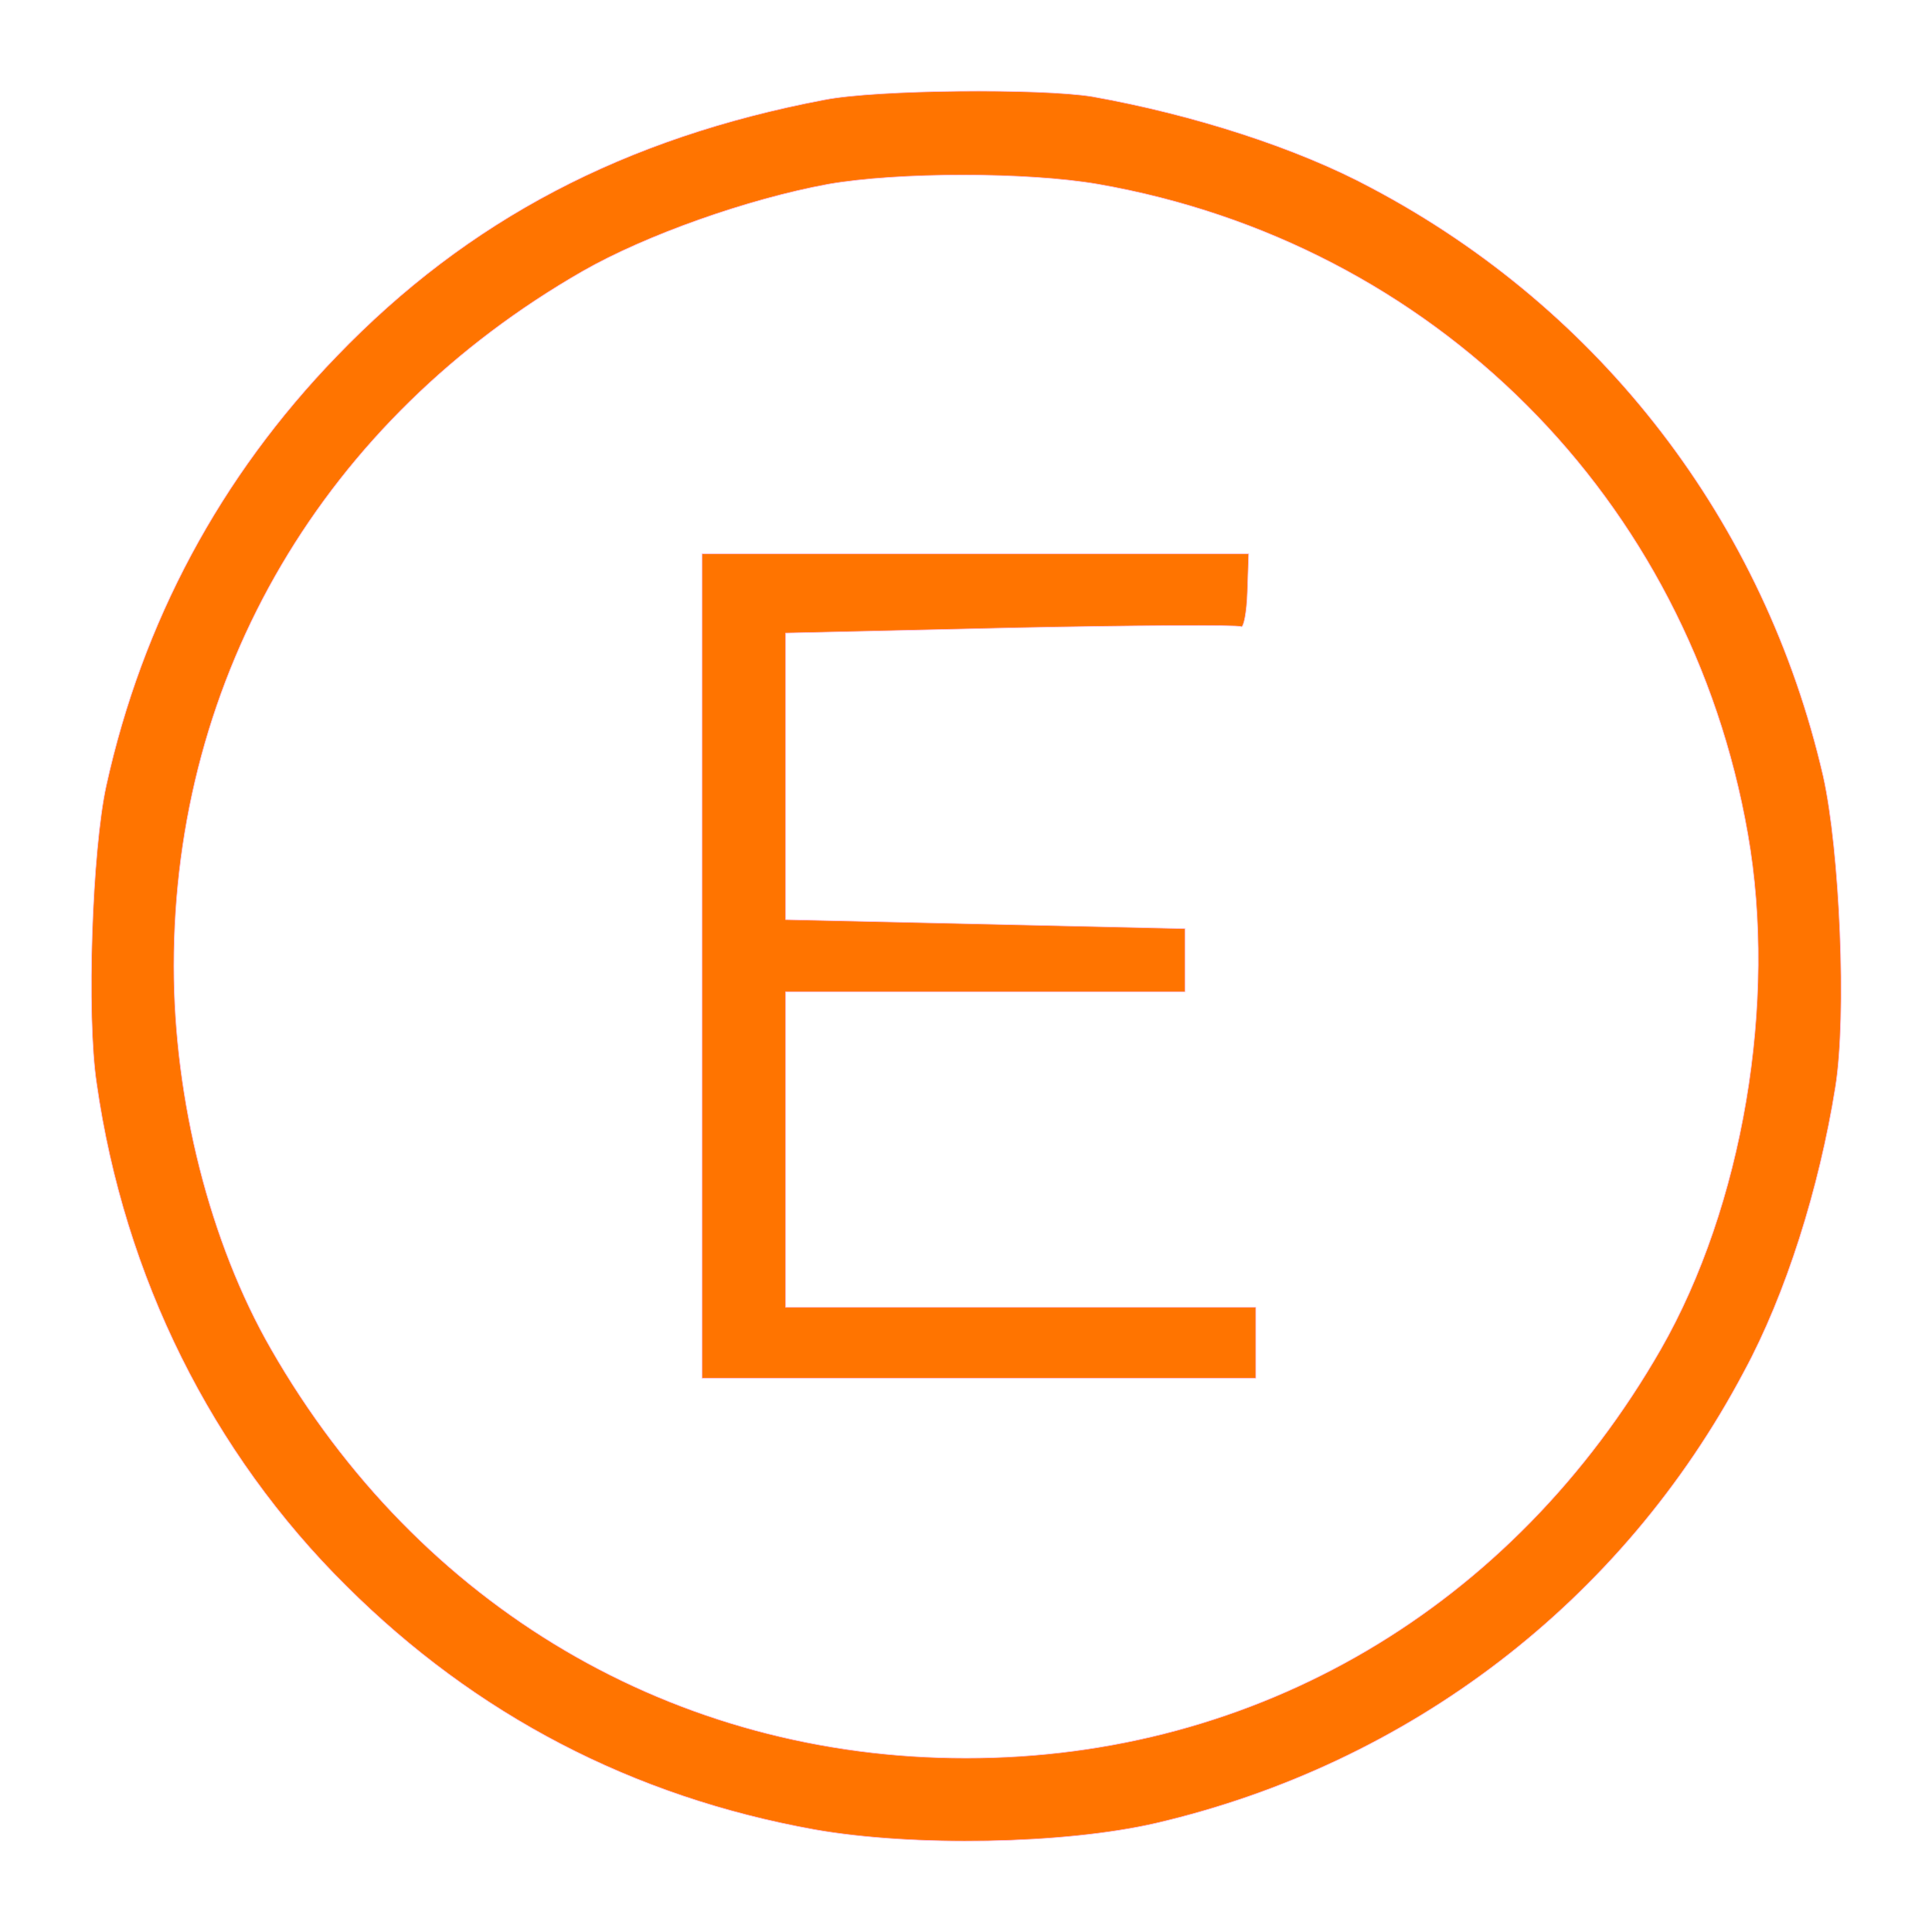 <?xml version="1.0" standalone="no"?>
<!DOCTYPE svg PUBLIC "-//W3C//DTD SVG 20010904//EN"
 "http://www.w3.org/TR/2001/REC-SVG-20010904/DTD/svg10.dtd">
<svg version="1.0" xmlns="http://www.w3.org/2000/svg"
 width="300pt" height="300pt" viewBox="0 0 300 300"
 preserveAspectRatio="xMidYMid meet">

<g transform="translate(0,300) scale(0.1,-0.1)"
fill="#ff7400" stroke="#ffb8e2">
<path d="M1280 2845 c-310 -59 -553 -186 -757 -398 -181 -187 -302 -413 -358
-667 -22 -100 -31 -356 -15 -462 43 -301 179 -574 388 -781 201 -200 444 -327
727 -378 153 -27 387 -23 530 10 394 92 724 344 913 701 65 120 117 285 142
442 18 111 7 367 -19 483 -91 394 -344 724 -701 913 -115 62 -277 114 -434
142 -80 13 -335 11 -416 -5z m425 -131 c521 -91 918 -488 1009 -1009 46 -261
-8 -578 -135 -800 -230 -401 -627 -635 -1079 -635 -452 0 -849 234 -1079 635
-95 165 -151 387 -151 595 0 452 234 849 635 1079 98 56 256 112 381 135 109
19 309 19 419 0z"/>
<path d="M1090 1500 l0 -640 430 0 430 0 0 55 0 55 -365 0 -365 0 0 245 0 245
310 0 310 0 0 49 0 49 -310 7 -310 7 0 223 0 222 349 8 c192 4 353 5 358 2 4
-3 9 22 10 54 l2 59 -425 0 -424 0 0 -640z"/>
</g>
</svg>
